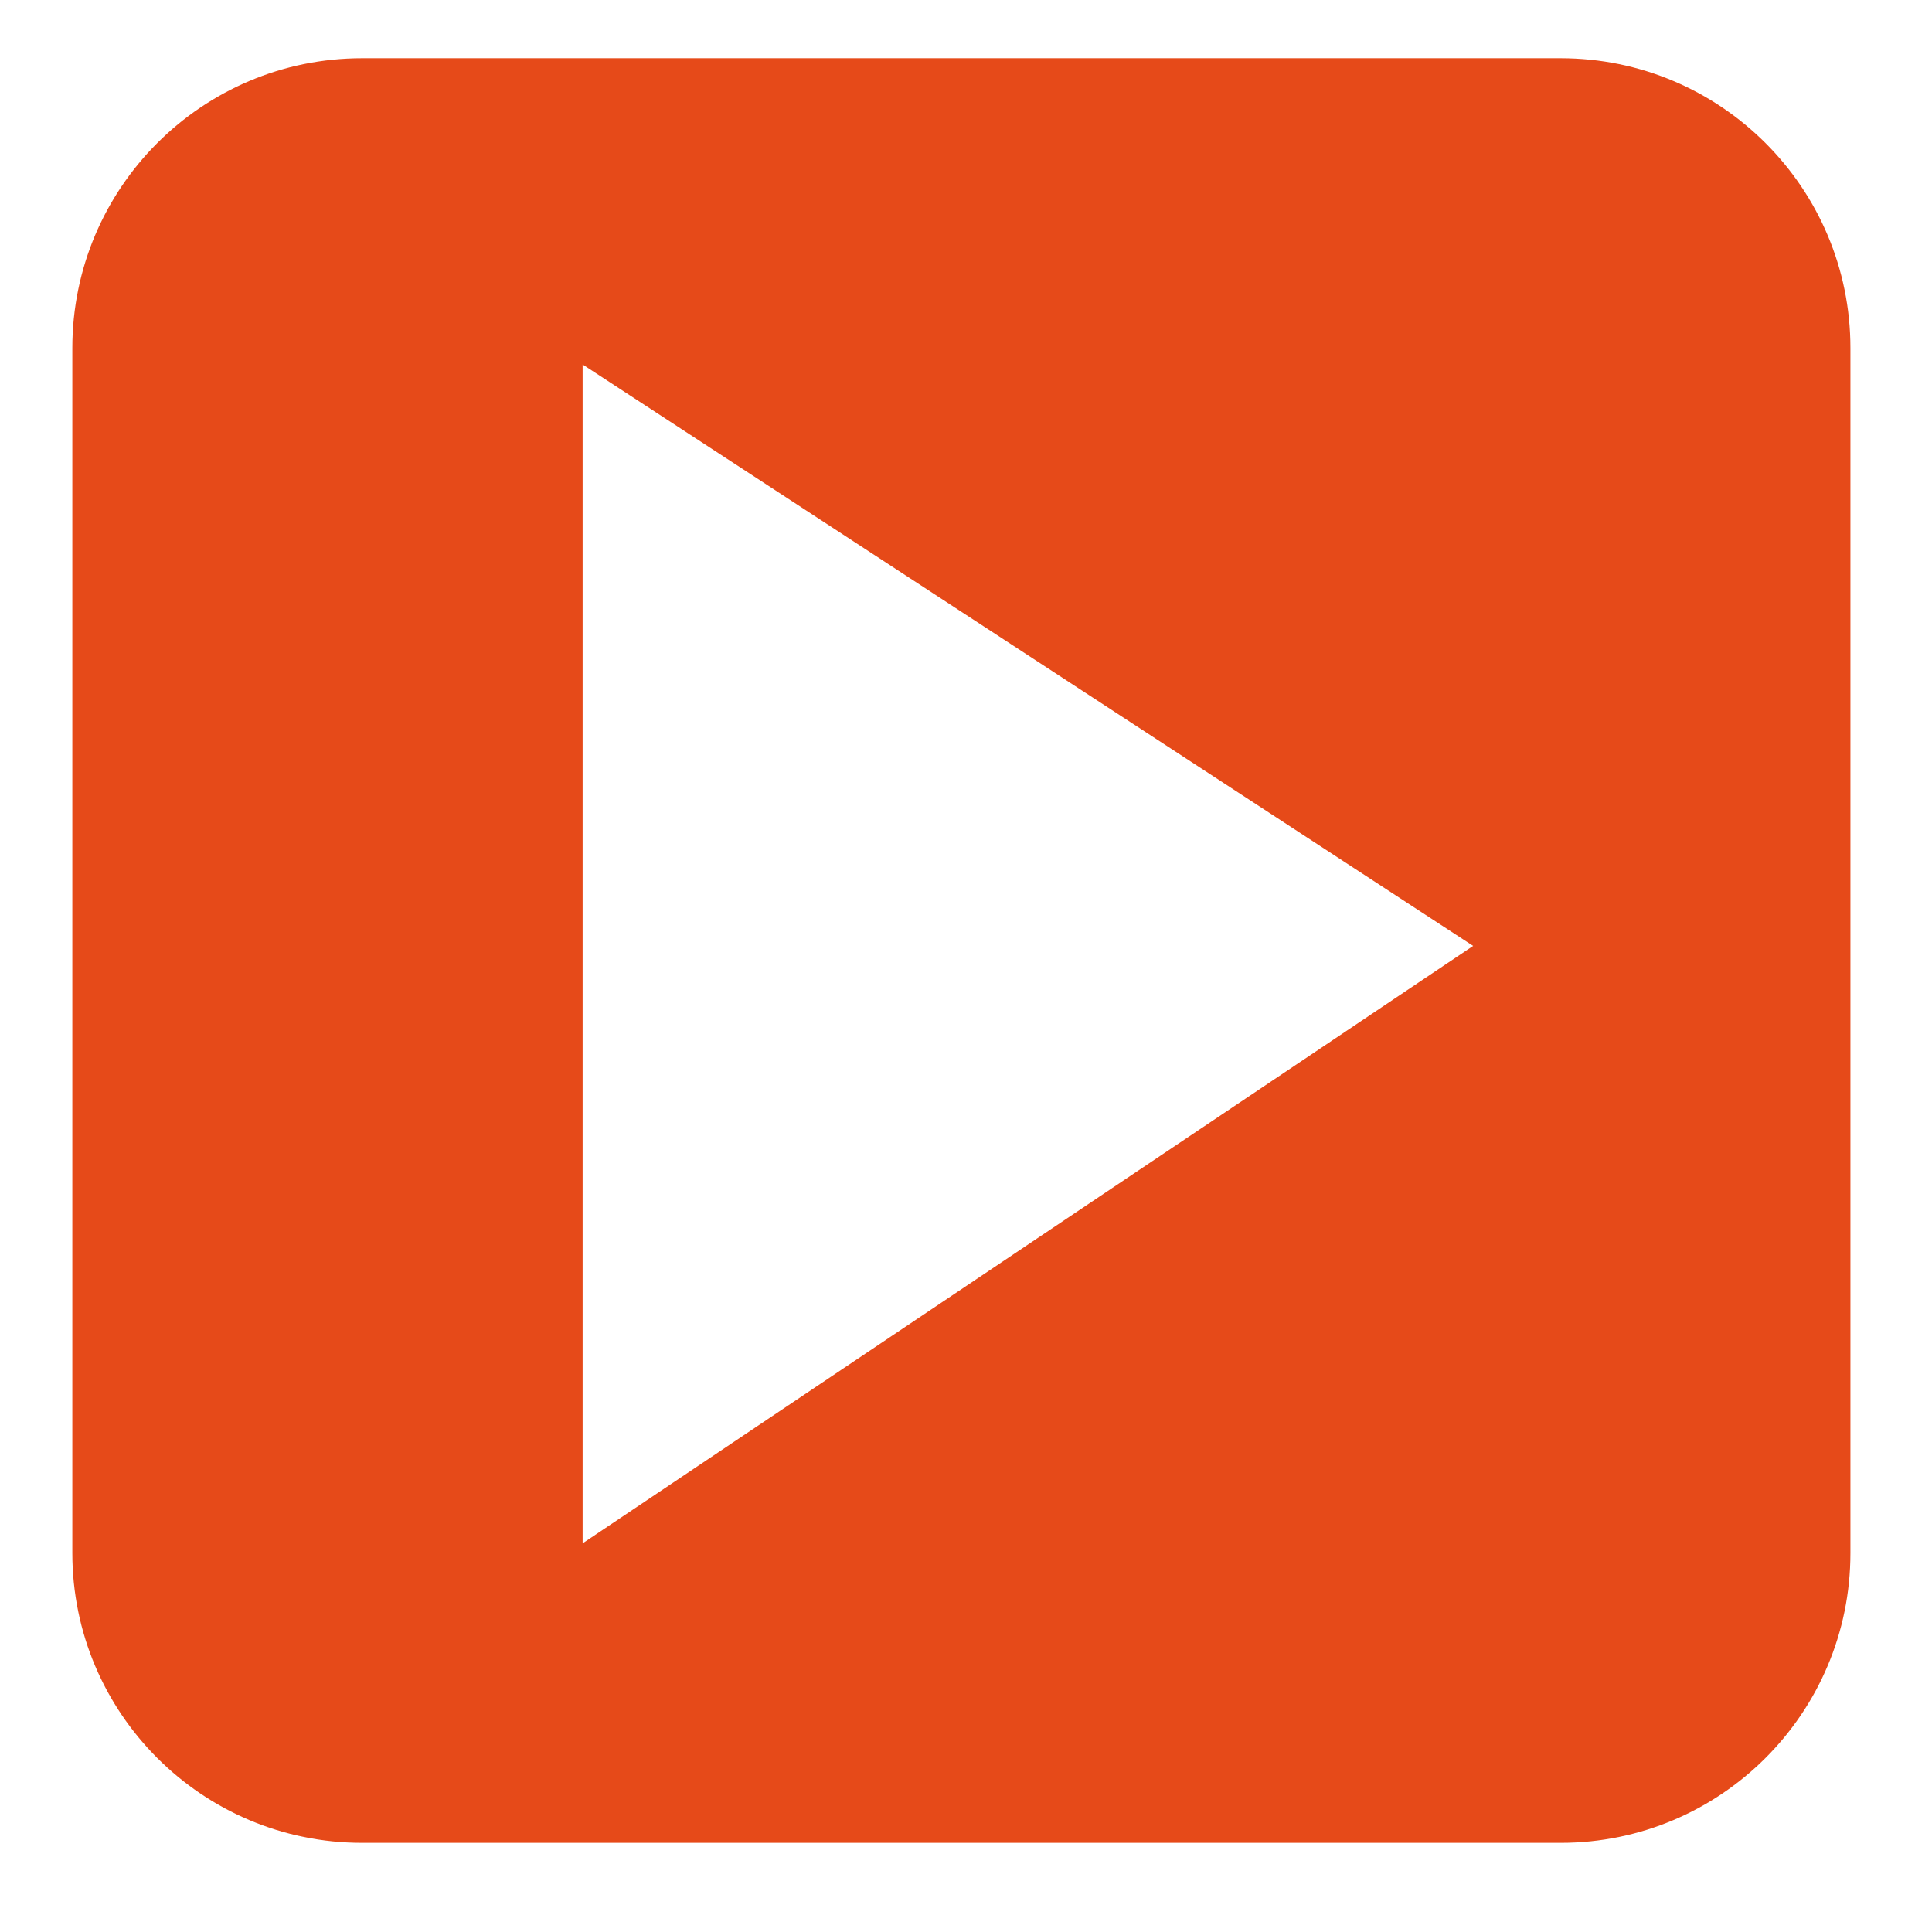 <?xml version="1.0" encoding="UTF-8" standalone="no"?>
<svg
   xmlns:dc="http://purl.org/dc/elements/1.1/"
   xmlns:cc="http://creativecommons.org/ns#"
   xmlns:rdf="http://www.w3.org/1999/02/22-rdf-syntax-ns#"
   xmlns:svg="http://www.w3.org/2000/svg"
   xmlns="http://www.w3.org/2000/svg"
   xmlns:sodipodi="http://sodipodi.sourceforge.net/DTD/sodipodi-0.dtd"
   xmlns:inkscape="http://www.inkscape.org/namespaces/inkscape"
   version="1.1"
   x="0px"
   y="0px"
   viewBox="0 0 80 80"
   enable-background="new 0 0 80 80"
   xml:space="preserve"
   id="svg2"
   inkscape:version="0.91 r13725"
   sodipodi:docname="noun_5486.svg"
   inkscape:export-filename="C:\Users\scott\AndroidStudioProjects\NowPlayingNotify\res\icon\icon.png"
   inkscape:export-xdpi="576"
   inkscape:export-ydpi="576"><defs
     id="defs10" /><sodipodi:namedview
     pagecolor="#ffffff"
     bordercolor="#666666"
     borderopacity="1"
     objecttolerance="10"
     gridtolerance="10"
     guidetolerance="10"
     inkscape:pageopacity="0"
     inkscape:pageshadow="2"
     inkscape:window-width="1920"
     inkscape:window-height="1017"
     id="namedview8"
     showgrid="false"
     inkscape:zoom="2.95"
     inkscape:cx="40"
     inkscape:cy="40"
     inkscape:window-x="1912"
     inkscape:window-y="-8"
     inkscape:window-maximized="1"
     inkscape:current-layer="svg2" /><g
     id="g4"
     style="fill:#e64a19;fill-opacity:1"><path
       d="M64.622,2.411H14.995c-6.627,0-12,5.373-12,12v49.897c0,6.627,5.373,12,12,12h49.627c6.627,0,12-5.373,12-12V14.411   C76.622,7.783,71.249,2.411,64.622,2.411z M24.125,63.906V15.093L61,39.168L24.125,63.906z"
       id="path6"
       style="fill:#e64a19;fill-opacity:1" /></g></svg>